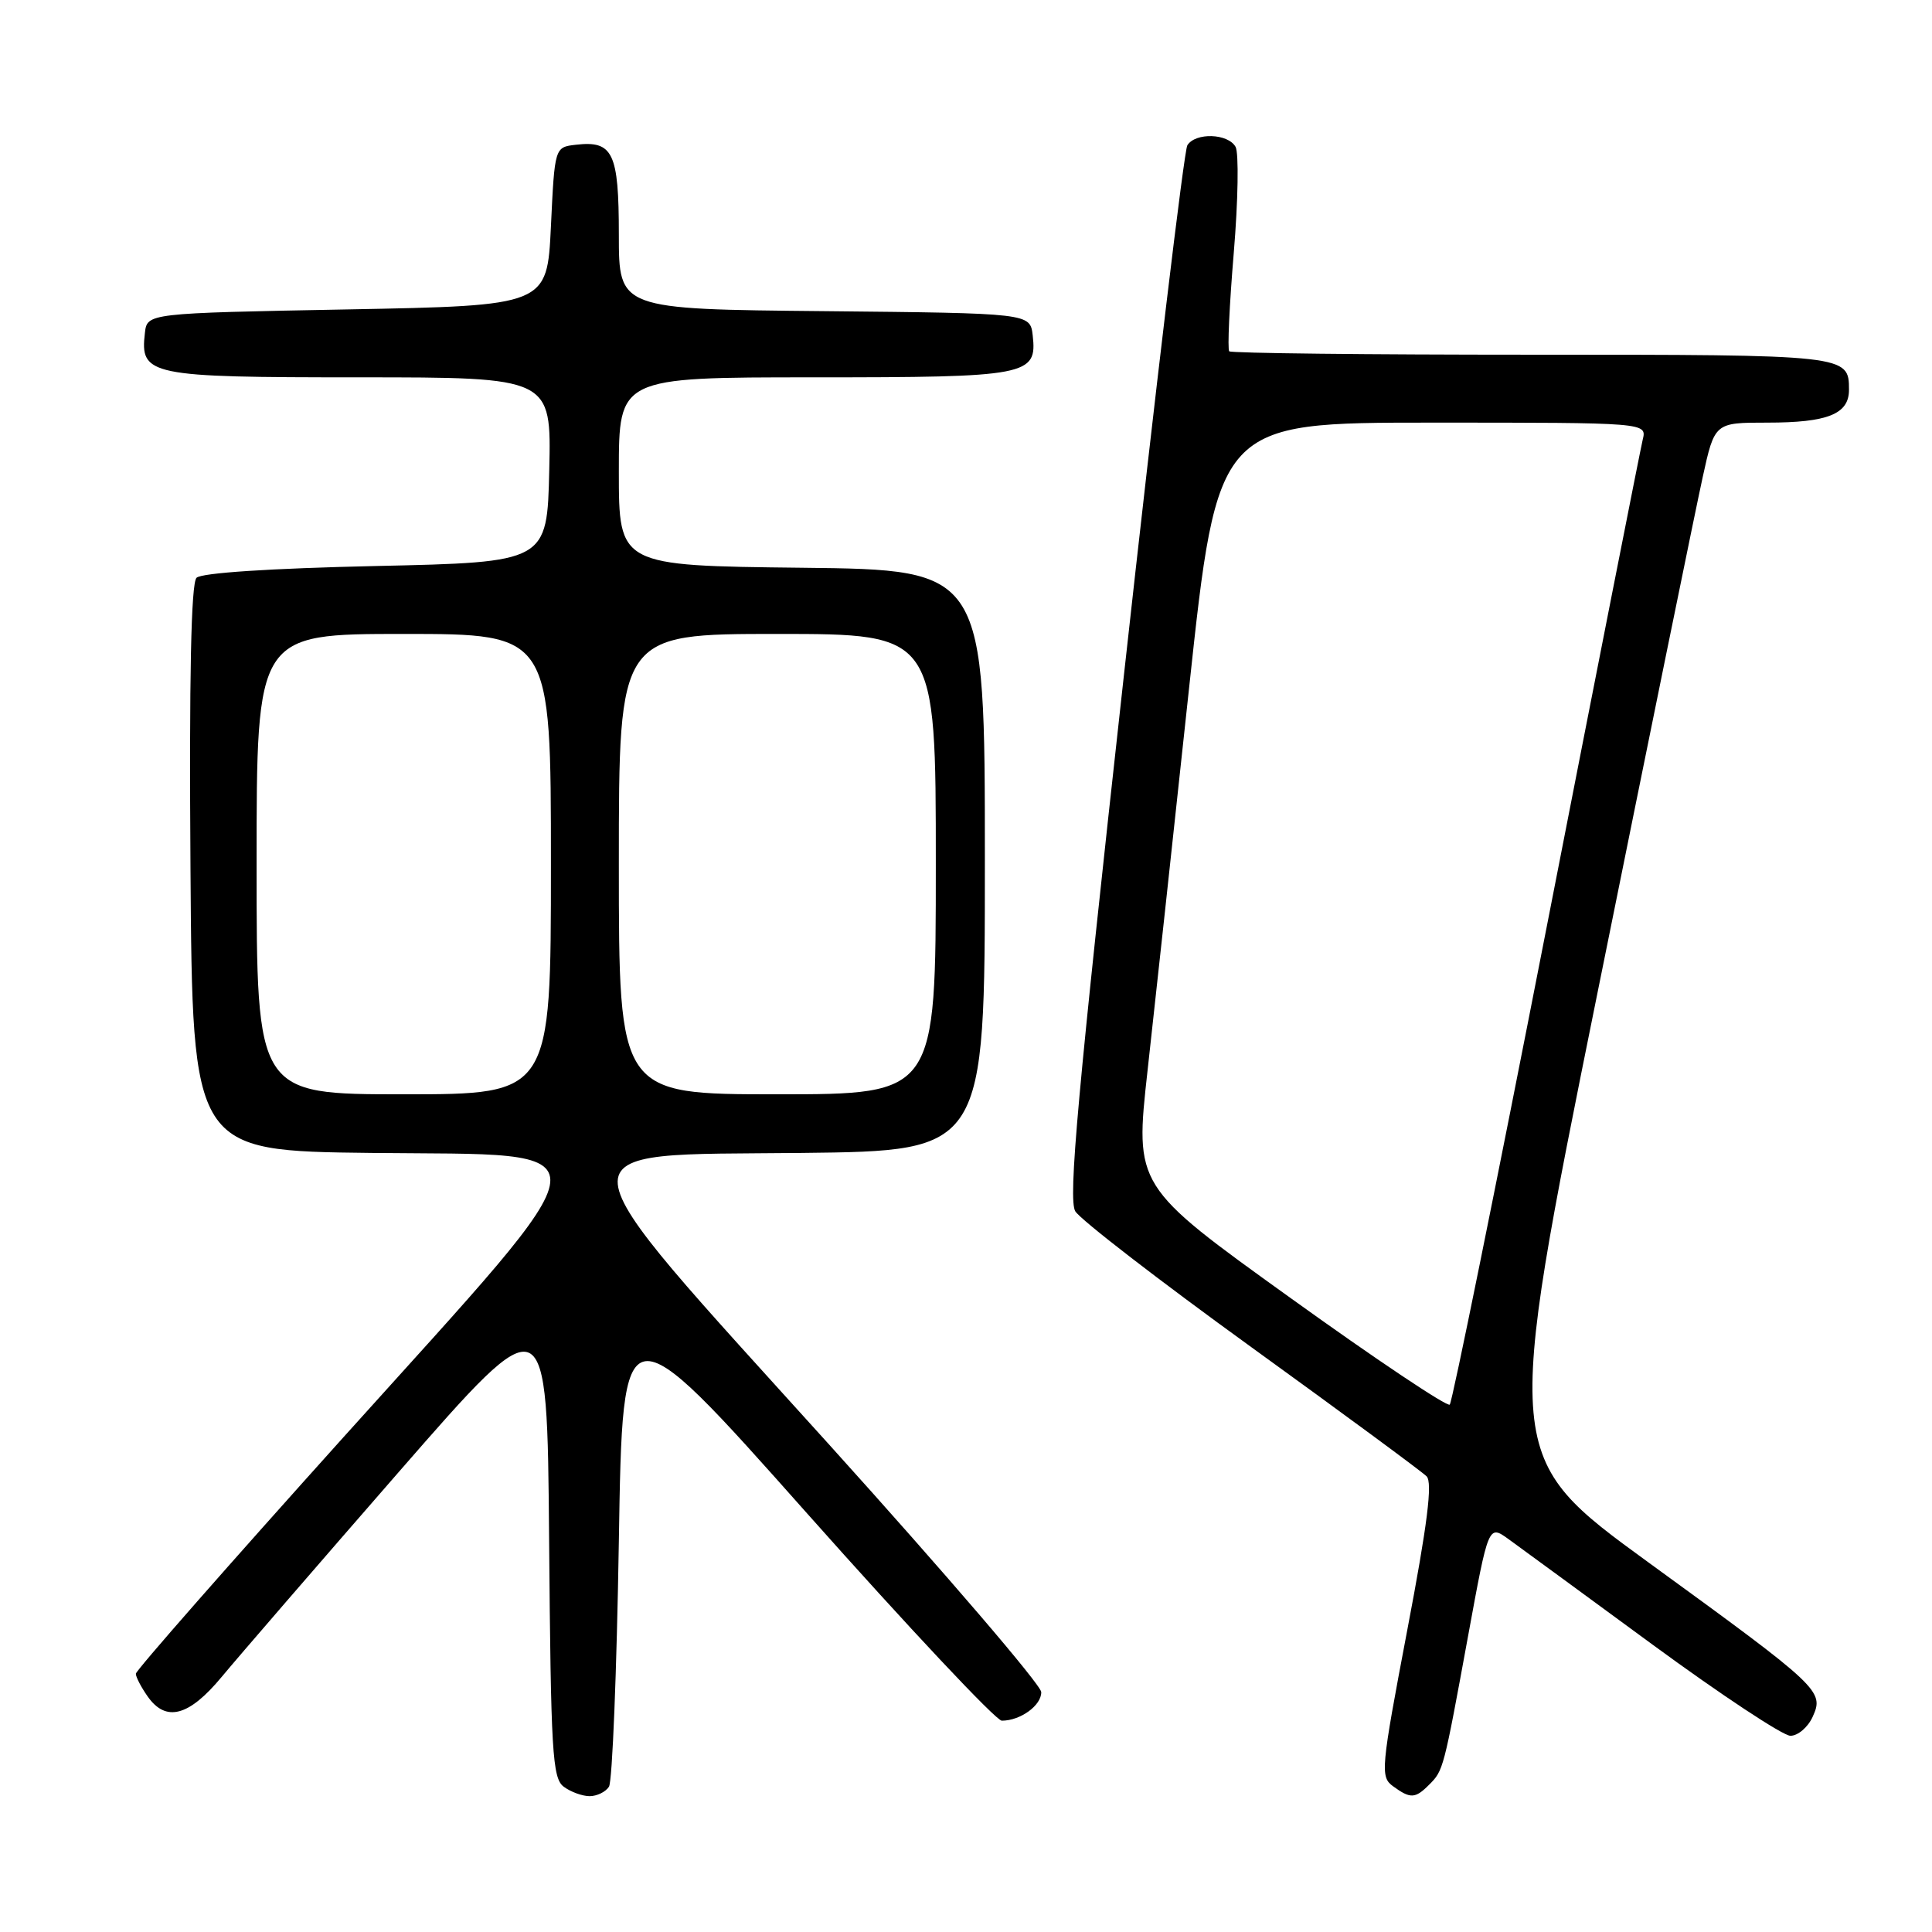 <?xml version="1.0" encoding="UTF-8" standalone="no"?>
<!DOCTYPE svg PUBLIC "-//W3C//DTD SVG 1.1//EN" "http://www.w3.org/Graphics/SVG/1.1/DTD/svg11.dtd" >
<svg xmlns="http://www.w3.org/2000/svg" xmlns:xlink="http://www.w3.org/1999/xlink" version="1.1" viewBox="0 0 256 256">
 <g >
 <path fill="currentColor"
d=" M 80.69 236.75 C 81.14 236.06 81.72 221.45 82.00 204.27 C 82.50 173.03 82.50 173.03 106.93 200.52 C 120.36 215.63 131.98 228.00 132.74 228.00 C 135.21 228.00 138.00 225.98 137.97 224.21 C 137.95 223.27 125.35 208.57 109.97 191.53 C 72.99 150.59 73.23 153.13 106.25 152.77 C 130.50 152.50 130.50 152.50 130.50 114.00 C 130.50 75.50 130.50 75.50 106.25 75.23 C 82.00 74.96 82.00 74.96 82.00 62.48 C 82.00 50.00 82.00 50.00 107.81 50.00 C 136.22 50.00 137.44 49.77 136.84 44.45 C 136.50 41.50 136.50 41.50 109.25 41.23 C 82.00 40.97 82.00 40.97 82.00 31.11 C 82.00 20.22 81.23 18.61 76.31 19.18 C 73.50 19.50 73.50 19.50 73.00 30.00 C 72.50 40.50 72.50 40.50 46.00 41.00 C 19.50 41.50 19.50 41.50 19.20 44.12 C 18.54 49.76 19.71 50.00 47.60 50.00 C 73.06 50.00 73.06 50.00 72.78 62.25 C 72.50 74.50 72.50 74.50 49.80 75.00 C 35.78 75.31 26.69 75.91 26.04 76.56 C 25.32 77.28 25.06 89.68 25.24 115.06 C 25.50 152.50 25.50 152.50 49.25 152.77 C 81.28 153.13 81.55 150.41 45.50 190.45 C 30.38 207.26 18.00 221.35 18.00 221.78 C 18.00 222.21 18.70 223.56 19.56 224.78 C 21.98 228.24 25.04 227.43 29.38 222.19 C 31.52 219.61 42.09 207.38 52.88 195.00 C 72.50 172.50 72.50 172.50 72.76 204.00 C 72.99 232.19 73.19 235.63 74.70 236.75 C 75.62 237.44 77.17 238.00 78.13 238.00 C 79.09 238.00 80.25 237.44 80.69 236.75 Z  M 189.36 236.49 C 191.26 234.60 191.28 234.50 194.53 216.77 C 197.23 202.03 197.23 202.03 199.87 203.93 C 201.32 204.98 209.91 211.27 218.97 217.92 C 228.03 224.56 236.25 230.00 237.24 230.00 C 238.23 230.00 239.55 228.88 240.18 227.50 C 241.74 224.08 241.25 223.62 218.50 207.08 C 199.24 193.07 199.24 193.07 211.63 131.78 C 218.44 98.08 224.73 67.24 225.61 63.25 C 227.20 56.00 227.20 56.00 234.17 56.00 C 242.18 56.00 245.00 54.87 245.00 51.66 C 245.00 47.01 244.89 47.00 202.97 47.00 C 181.17 47.00 163.13 46.80 162.88 46.55 C 162.63 46.30 162.90 40.43 163.48 33.51 C 164.06 26.58 164.16 20.26 163.72 19.46 C 162.72 17.67 158.41 17.53 157.33 19.25 C 156.90 19.94 153.11 51.55 148.92 89.50 C 142.77 145.08 141.52 158.89 142.48 160.50 C 143.14 161.60 153.63 169.70 165.80 178.50 C 177.97 187.30 188.42 195.00 189.03 195.62 C 189.84 196.43 189.15 201.94 186.46 216.05 C 182.96 234.47 182.88 235.44 184.59 236.69 C 186.88 238.36 187.52 238.34 189.36 236.49 Z  M 34.00 114.50 C 34.00 84.00 34.00 84.00 53.50 84.00 C 73.00 84.00 73.00 84.00 73.00 114.50 C 73.00 145.00 73.00 145.00 53.50 145.00 C 34.00 145.00 34.00 145.00 34.00 114.50 Z  M 82.00 114.50 C 82.00 84.00 82.00 84.00 103.00 84.00 C 124.00 84.00 124.00 84.00 124.00 114.50 C 124.00 145.00 124.00 145.00 103.00 145.00 C 82.00 145.00 82.00 145.00 82.00 114.50 Z  M 170.93 171.94 C 150.36 157.16 150.36 157.16 152.06 141.83 C 153.00 133.40 155.47 110.64 157.55 91.25 C 161.34 56.00 161.34 56.00 189.78 56.00 C 218.22 56.00 218.22 56.00 217.67 58.25 C 217.37 59.49 211.63 88.62 204.91 123.00 C 198.19 157.38 192.43 185.78 192.10 186.12 C 191.77 186.45 182.24 180.08 170.93 171.94 Z "/>
</g>
</svg>
